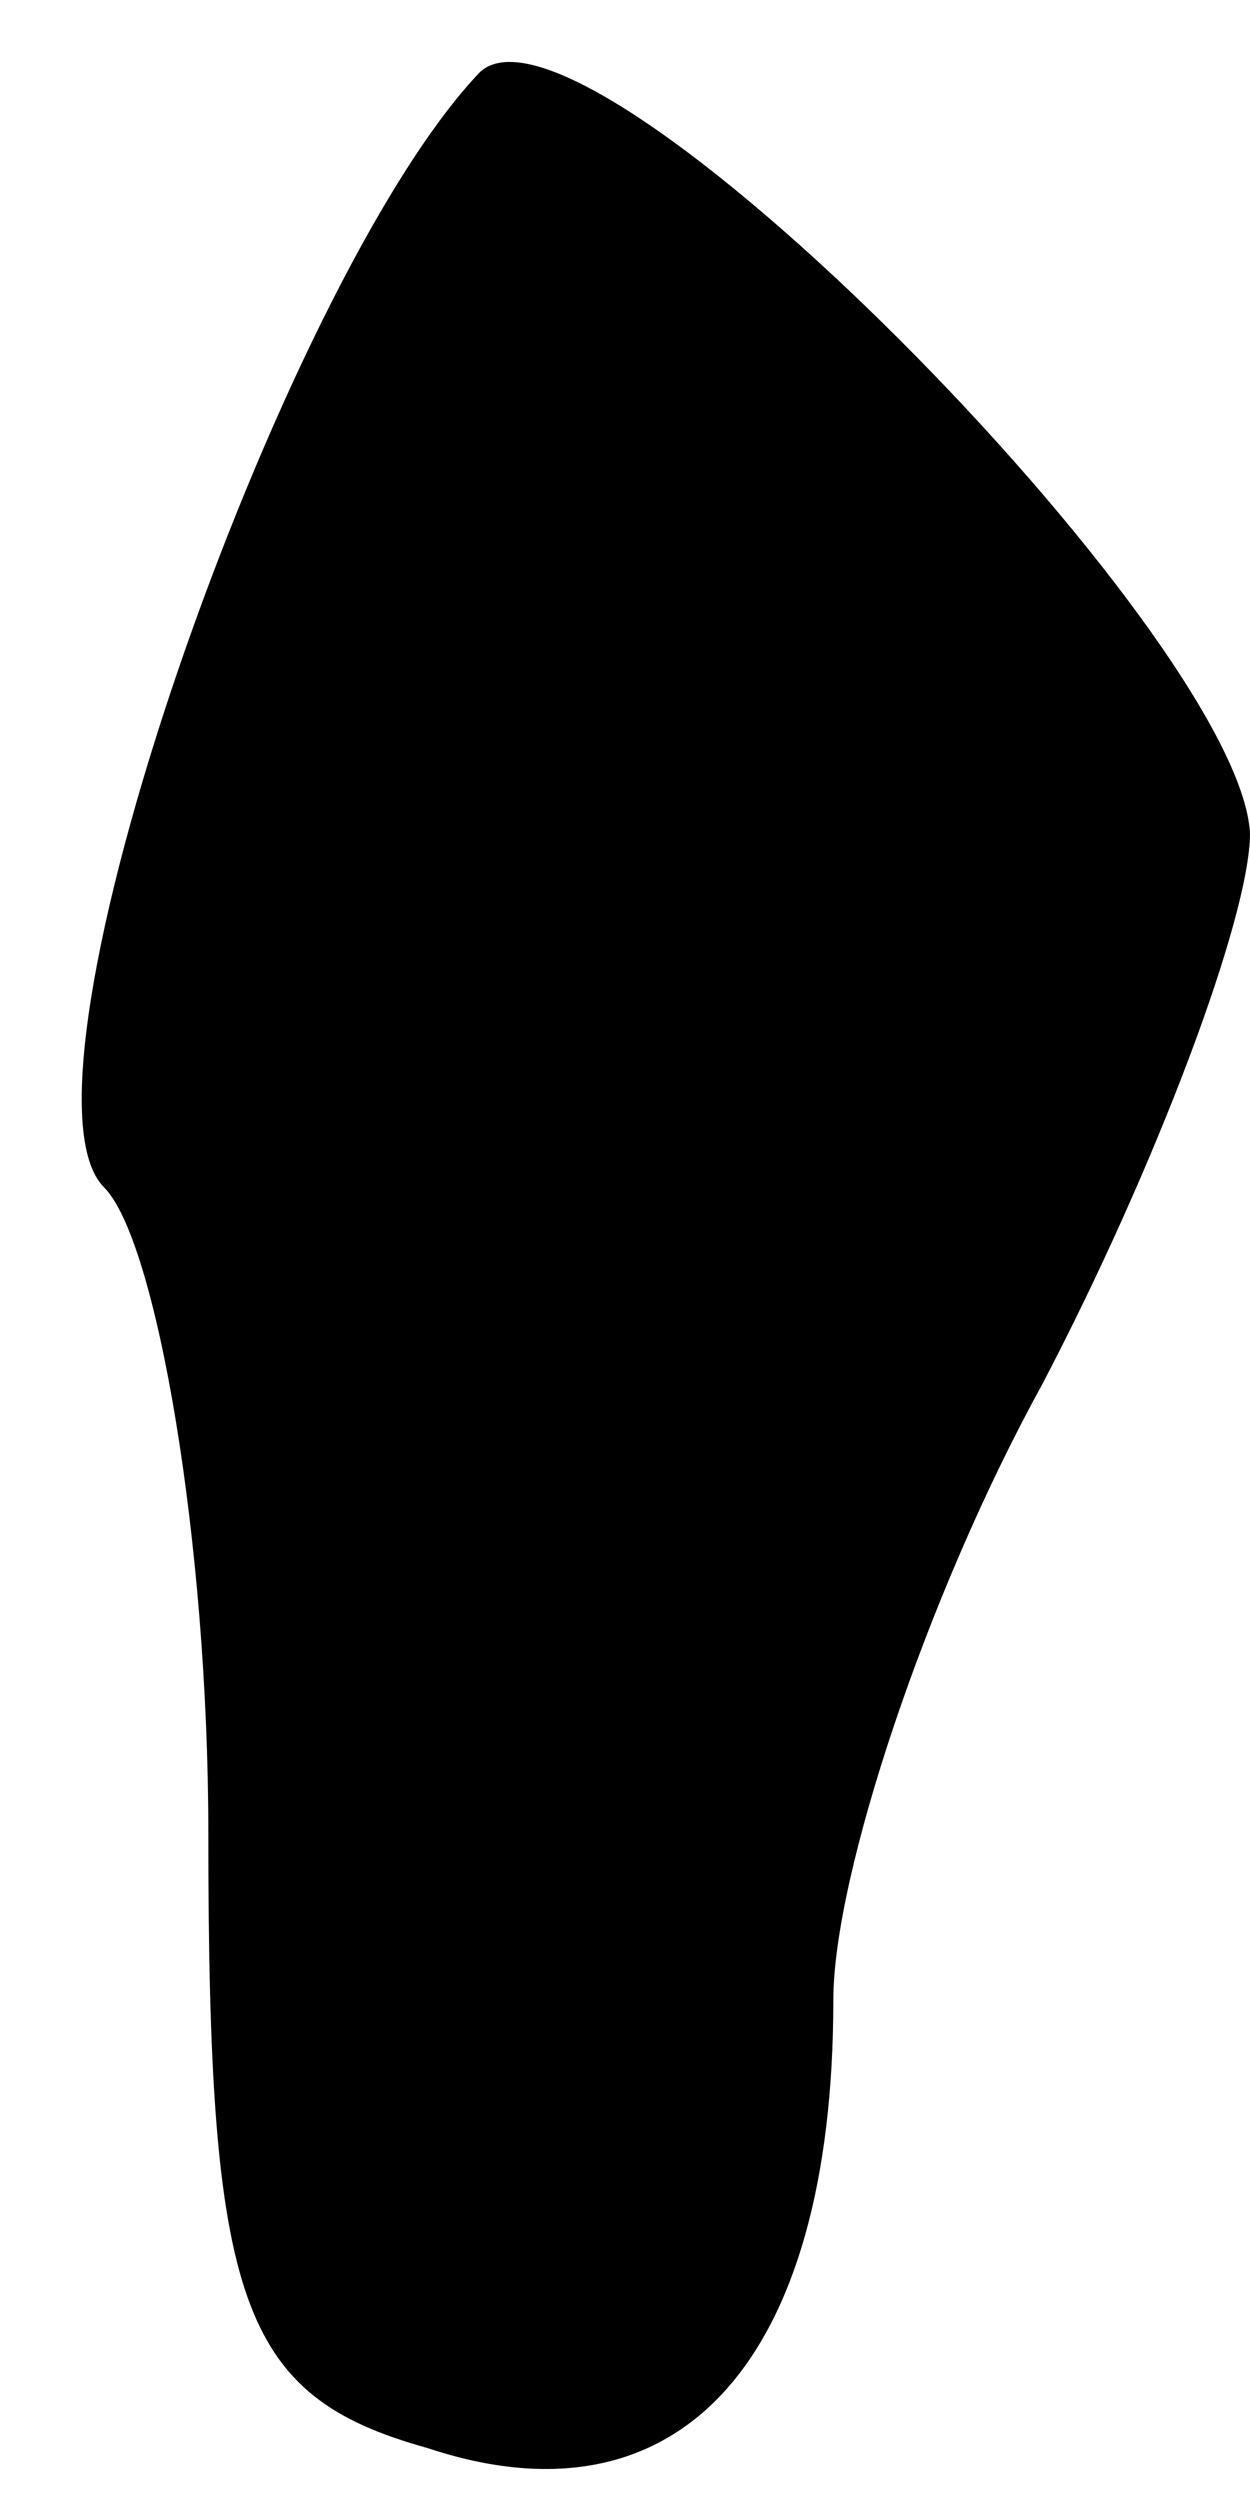 <?xml version="1.0" standalone="no"?>
<!DOCTYPE svg PUBLIC "-//W3C//DTD SVG 20010904//EN"
 "http://www.w3.org/TR/2001/REC-SVG-20010904/DTD/svg10.dtd">
<svg version="1.0" xmlns="http://www.w3.org/2000/svg"
 width="12pt" height="24pt" viewBox="0 0 12 24"
 preserveAspectRatio="xMidYMid meet">
<g transform="translate(0,24) scale(0.1,-0.1)"
fill="#000000" stroke="none">
<path fill="#000000" stroke="none" d="M46 233 c-19 -20 -46 -97 -36 -107 5
-5 10 -34 10 -62 0 -45 3 -54 21 -59 24 -8 39 8 39 43 0 12 9 39 20 59 11 21
20 45 20 53 -1 19 -64 83 -74 73z"/>
</g>
</svg>
